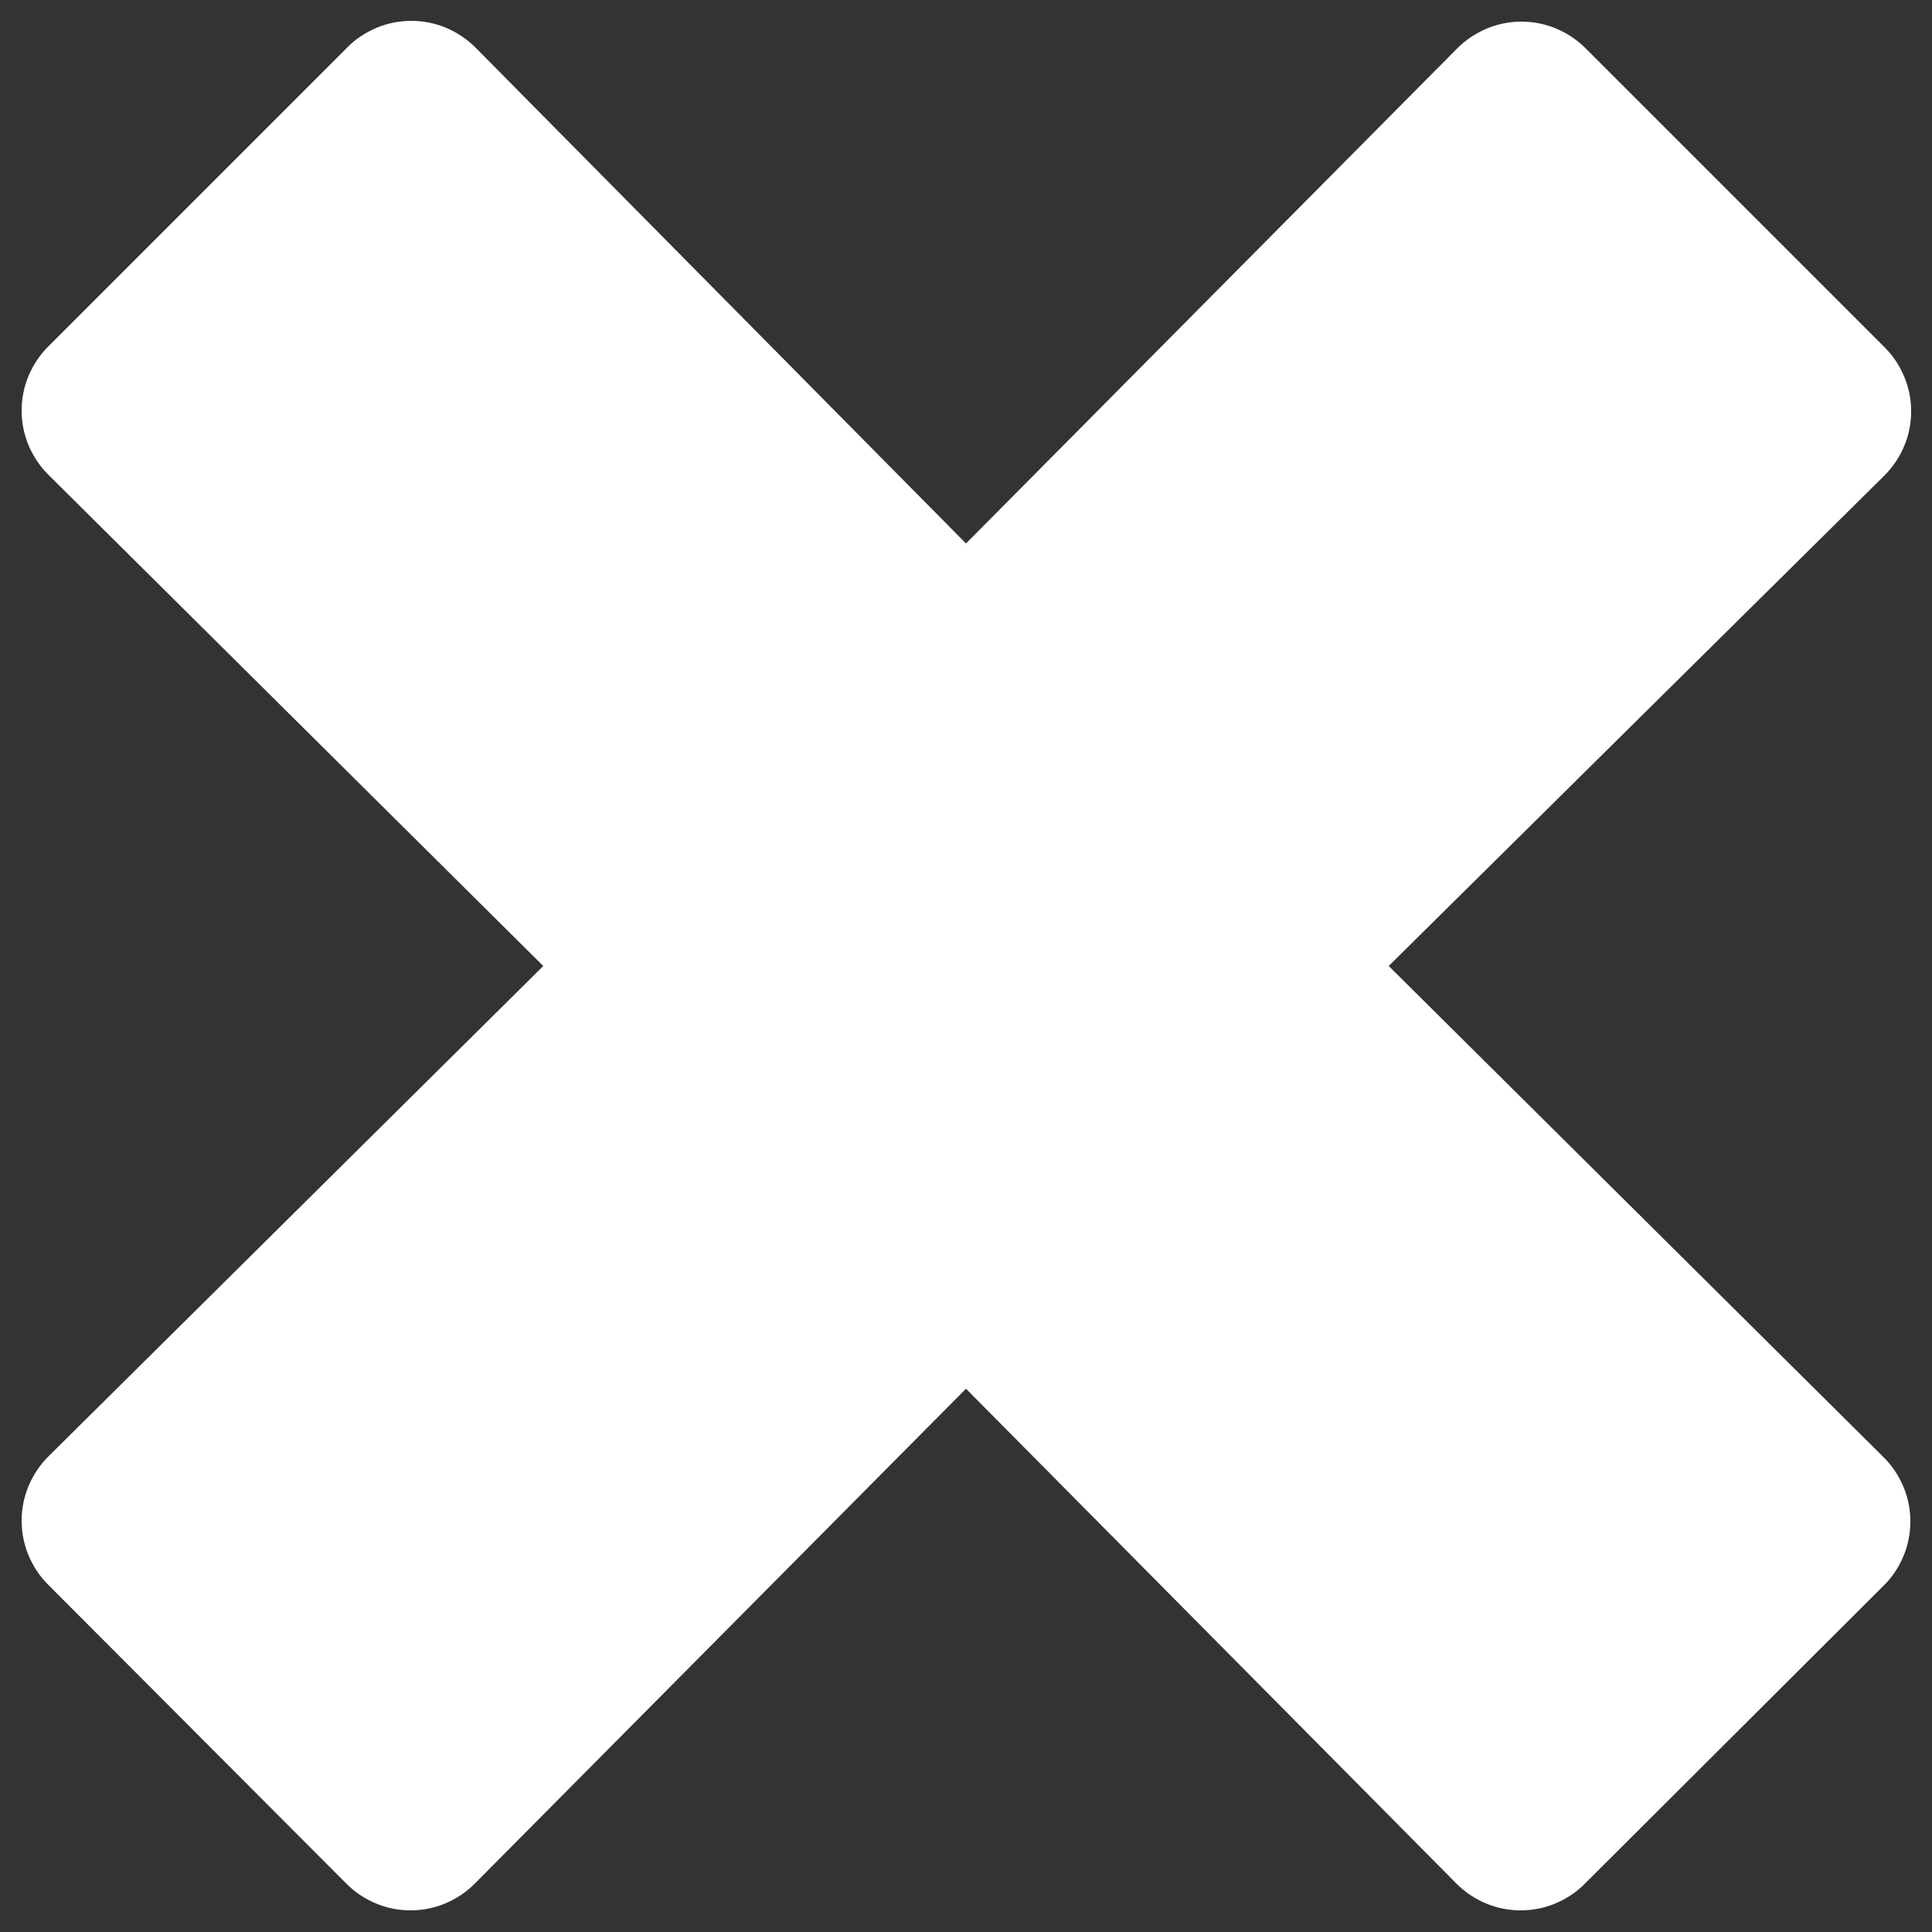 <svg width="10" height="10" viewBox="0 0 10 10" fill="none" xmlns="http://www.w3.org/2000/svg">
<rect x="0" y="0" width="10" height="10" fill="#333333" stroke="none"/>
<path d="M9.75 7.543C9.794 7.587 9.828 7.638 9.852 7.695C9.876 7.752 9.888 7.813 9.888 7.875C9.888 7.937 9.876 7.998 9.852 8.055C9.828 8.112 9.794 8.164 9.75 8.207L8.203 9.75C8.16 9.794 8.108 9.828 8.051 9.852C7.994 9.876 7.933 9.888 7.871 9.888C7.809 9.888 7.748 9.876 7.691 9.852C7.634 9.828 7.583 9.794 7.539 9.75L5 7.188L2.457 9.75C2.413 9.794 2.362 9.828 2.305 9.852C2.248 9.876 2.187 9.888 2.125 9.888C2.063 9.888 2.002 9.876 1.945 9.852C1.888 9.828 1.837 9.794 1.793 9.75L0.25 8.203C0.206 8.16 0.172 8.108 0.148 8.051C0.124 7.994 0.112 7.933 0.112 7.871C0.112 7.809 0.124 7.748 0.148 7.691C0.172 7.634 0.206 7.583 0.25 7.539L2.812 5L0.25 2.457C0.206 2.413 0.172 2.362 0.148 2.305C0.124 2.248 0.112 2.187 0.112 2.125C0.112 2.063 0.124 2.002 0.148 1.945C0.172 1.888 0.206 1.837 0.25 1.793L1.797 0.246C1.84 0.202 1.892 0.168 1.949 0.144C2.006 0.12 2.067 0.108 2.129 0.108C2.191 0.108 2.252 0.12 2.309 0.144C2.366 0.168 2.417 0.202 2.461 0.246L5 2.813L7.543 0.25C7.587 0.206 7.638 0.172 7.695 0.148C7.752 0.124 7.813 0.112 7.875 0.112C7.937 0.112 7.998 0.124 8.055 0.148C8.112 0.172 8.163 0.206 8.207 0.25L9.754 1.797C9.798 1.84 9.832 1.892 9.856 1.949C9.88 2.006 9.892 2.067 9.892 2.129C9.892 2.191 9.88 2.252 9.856 2.309C9.832 2.366 9.798 2.417 9.754 2.461L7.188 5L9.75 7.543Z" fill="white"/>
</svg>
